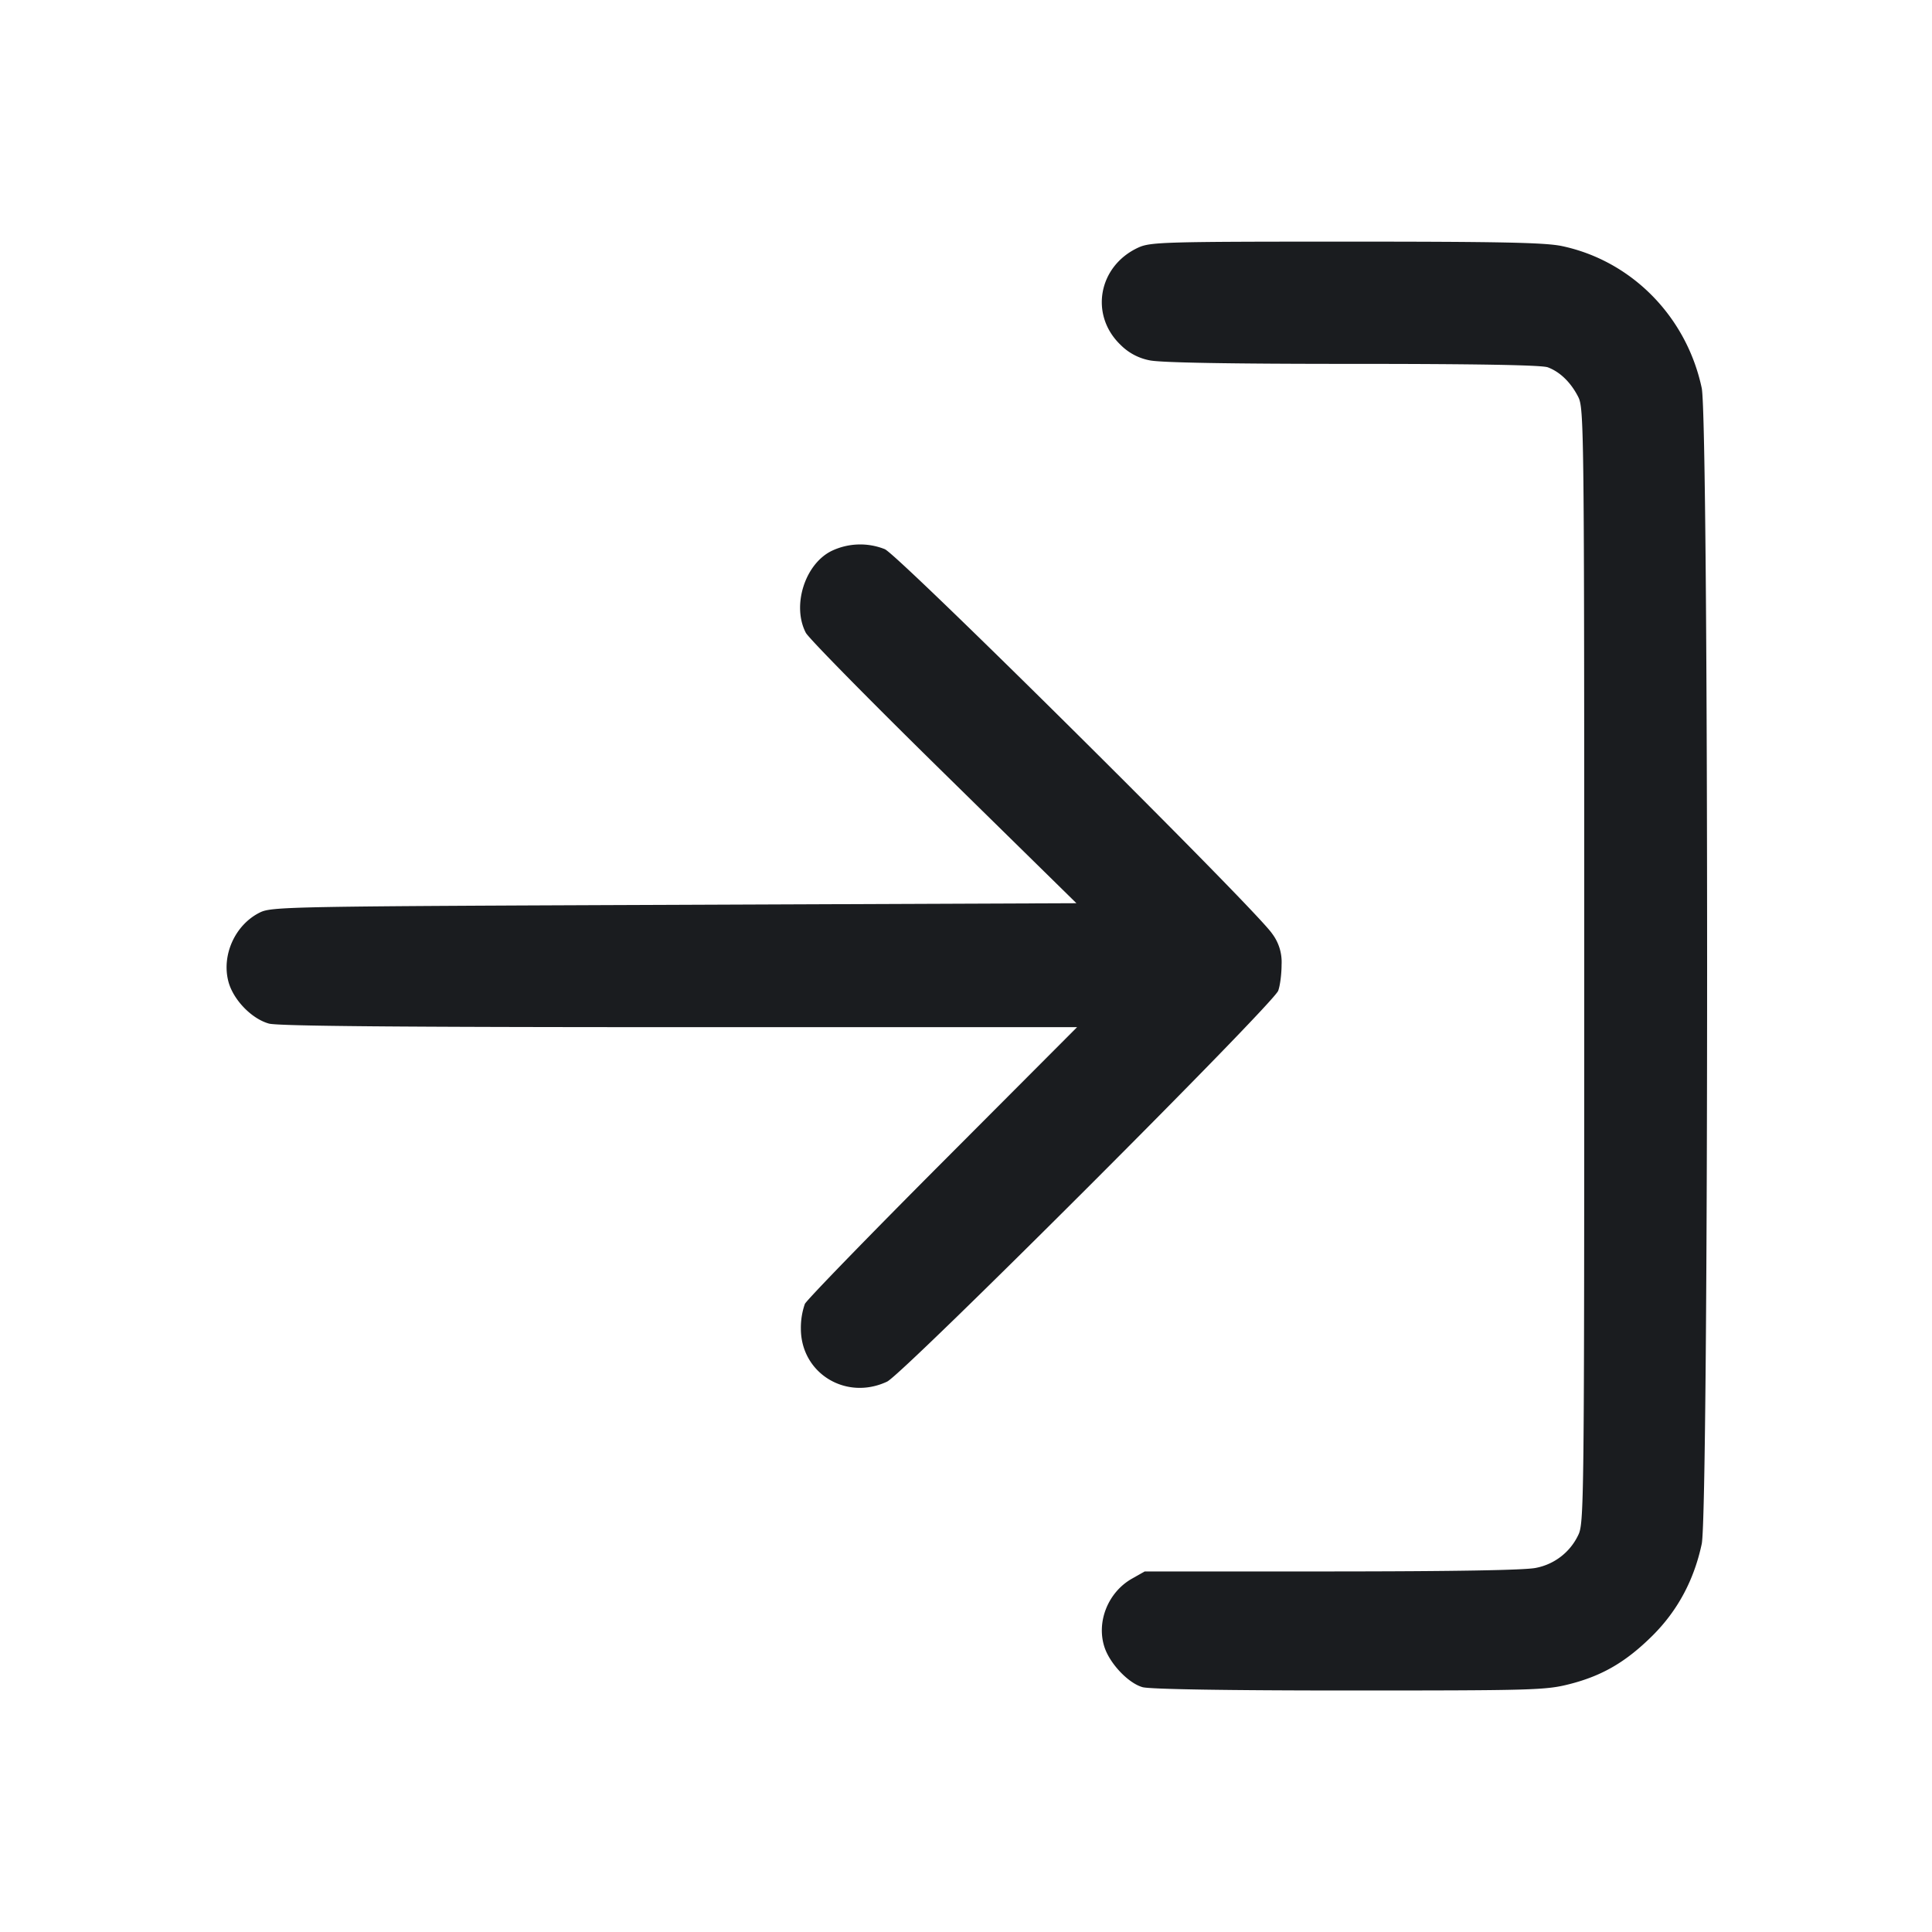 <svg xmlns="http://www.w3.org/2000/svg" width="32" height="32" fill="none"><path fill="#1A1C1F" fill-rule="evenodd" d="M18.853 4.101c-.663.306-.81 1.119-.29 1.614a.92.92 0 0 0 .477.253c.179.039 1.323.059 3.359.059q3.086 0 3.238.057c.202.076.379.248.502.487.098.192.101.46.101 9.429 0 9.057-.002 9.235-.104 9.435a.98.98 0 0 1-.697.534c-.178.038-1.341.058-3.375.059H18.96l-.212.12c-.396.225-.592.716-.454 1.135.091.276.397.597.631.662.122.034 1.406.055 3.426.055 3.05 0 3.255-.006 3.646-.106.545-.139.937-.369 1.376-.805q.622-.62.813-1.517c.119-.559.119-18.585 0-19.144-.251-1.183-1.159-2.107-2.314-2.352-.279-.059-1.017-.074-3.579-.074-3.024 0-3.24.007-3.44.099m-5.081 5.025c-.442.219-.658.908-.425 1.355.046.089 1.073 1.133 2.283 2.32l2.199 2.159-6.661.027c-6.396.025-6.669.03-6.864.127-.412.204-.639.71-.519 1.151.082.298.384.61.67.689.149.041 2.157.059 6.798.059h6.587l-2.221 2.227c-1.222 1.225-2.251 2.285-2.288 2.357a1.2 1.2 0 0 0-.066.409c0 .739.746 1.198 1.428.878.265-.124 6.395-6.251 6.478-6.474.031-.083.056-.277.056-.431a.78.78 0 0 0-.158-.517c-.261-.391-6.185-6.271-6.414-6.366a1.1 1.1 0 0 0-.883.03"/></svg>